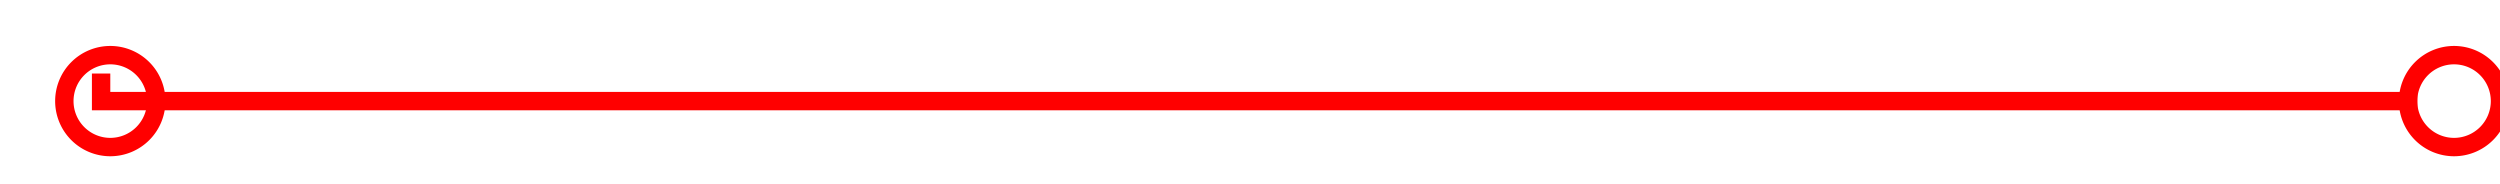﻿<?xml version="1.0" encoding="utf-8"?>
<svg version="1.1" xmlns:xlink="http://www.w3.org/1999/xlink" width="136px" height="10px" preserveAspectRatio="xMinYMid meet" viewBox="880 425  136 8" xmlns="http://www.w3.org/2000/svg">
  <path d="M 885.5 428  L 885.5 429.5  L 1011.5 429.5  " stroke-width="1" stroke="#ff0000" fill="none" />
  <path d="M 886 426.5  A 3 3 0 0 0 883 429.5 A 3 3 0 0 0 886 432.5 A 3 3 0 0 0 889 429.5 A 3 3 0 0 0 886 426.5 Z M 886 427.5  A 2 2 0 0 1 888 429.5 A 2 2 0 0 1 886 431.5 A 2 2 0 0 1 884 429.5 A 2 2 0 0 1 886 427.5 Z M 1013.5 426.5  A 3 3 0 0 0 1010.5 429.5 A 3 3 0 0 0 1013.5 432.5 A 3 3 0 0 0 1016.5 429.5 A 3 3 0 0 0 1013.5 426.5 Z M 1013.5 427.5  A 2 2 0 0 1 1015.5 429.5 A 2 2 0 0 1 1013.5 431.5 A 2 2 0 0 1 1011.5 429.5 A 2 2 0 0 1 1013.5 427.5 Z " fill-rule="nonzero" fill="#ff0000" stroke="none" />
</svg>